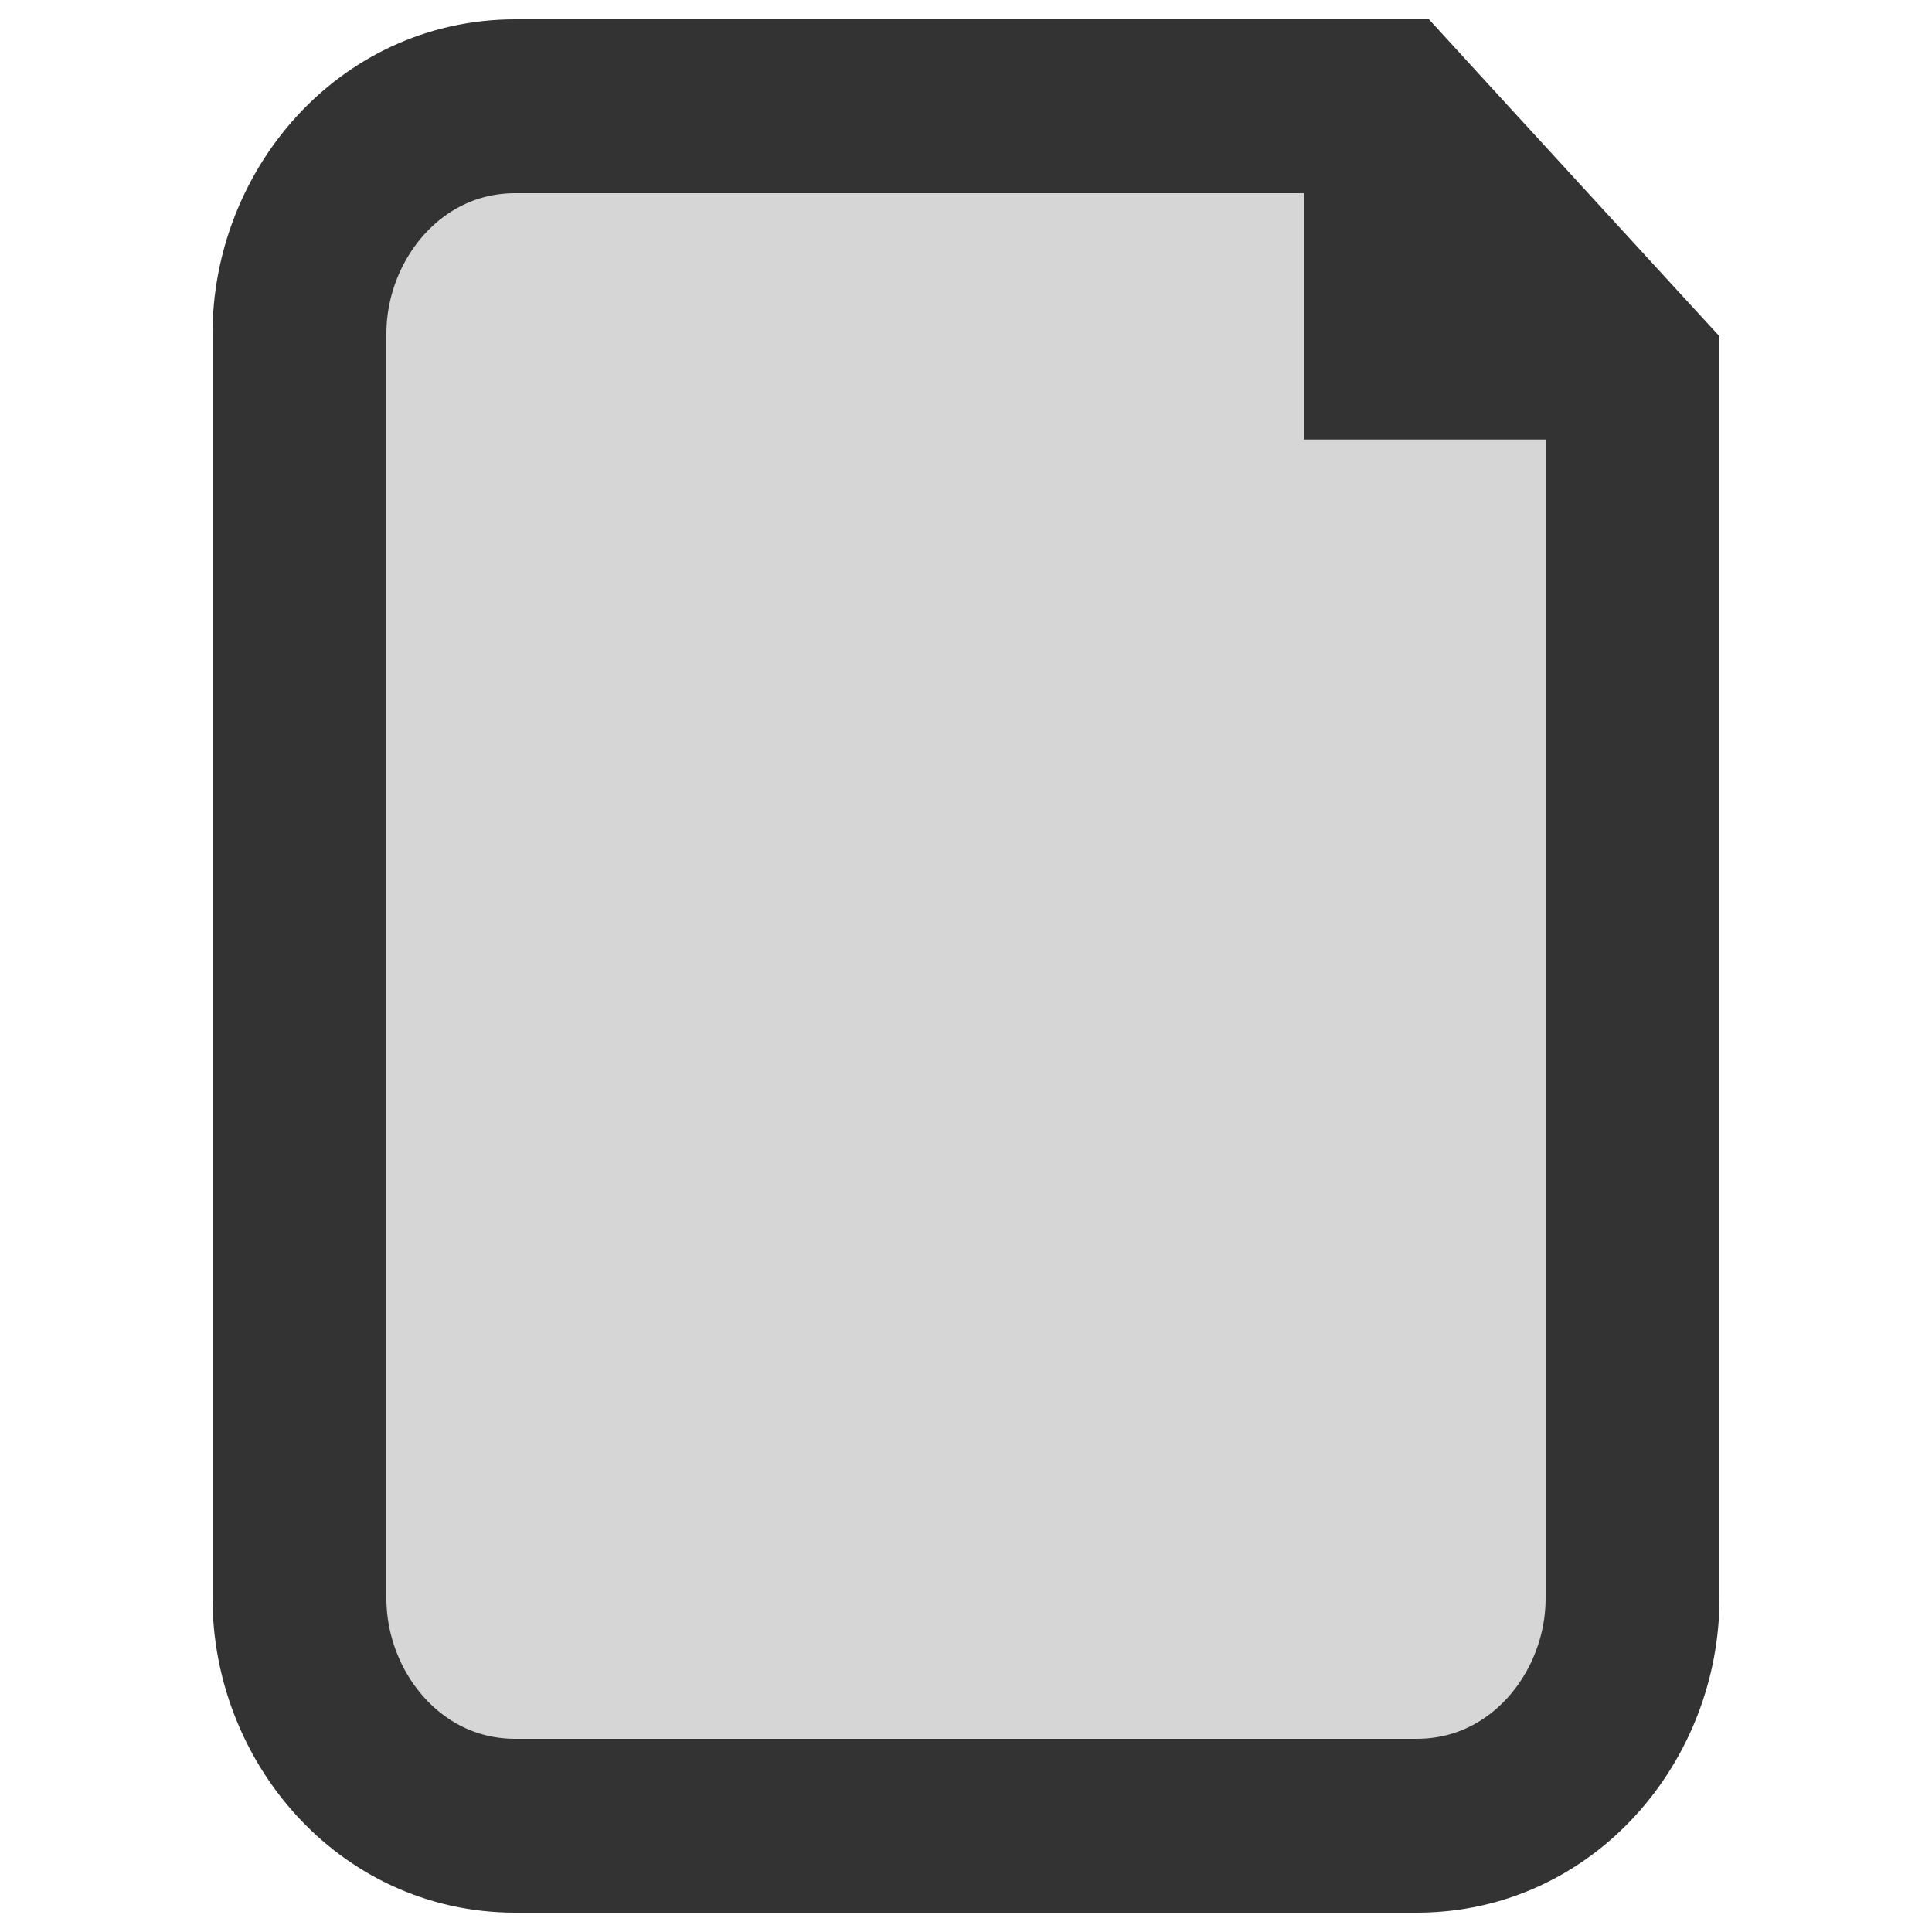 <svg width="20" height="20" viewBox="0 0 20 20" fill="none" xmlns="http://www.w3.org/2000/svg">
<path d="M14.663 1.392L14.396 1.1H14H5.333C4.031 1.1 3.1 2.233 3.1 3.455V16.546C3.1 17.767 4.031 18.9 5.333 18.9H14.667C15.969 18.9 16.9 17.767 16.9 16.546V4.182V3.832L16.663 3.574L14.663 1.392Z" fill="#333333" fill-opacity="0.2" stroke="#333333" stroke-width="1.8"/>
<path d="M16.5 4.55H13.5V1.3L16.5 4.55Z" fill="#333333"/>
</svg>
